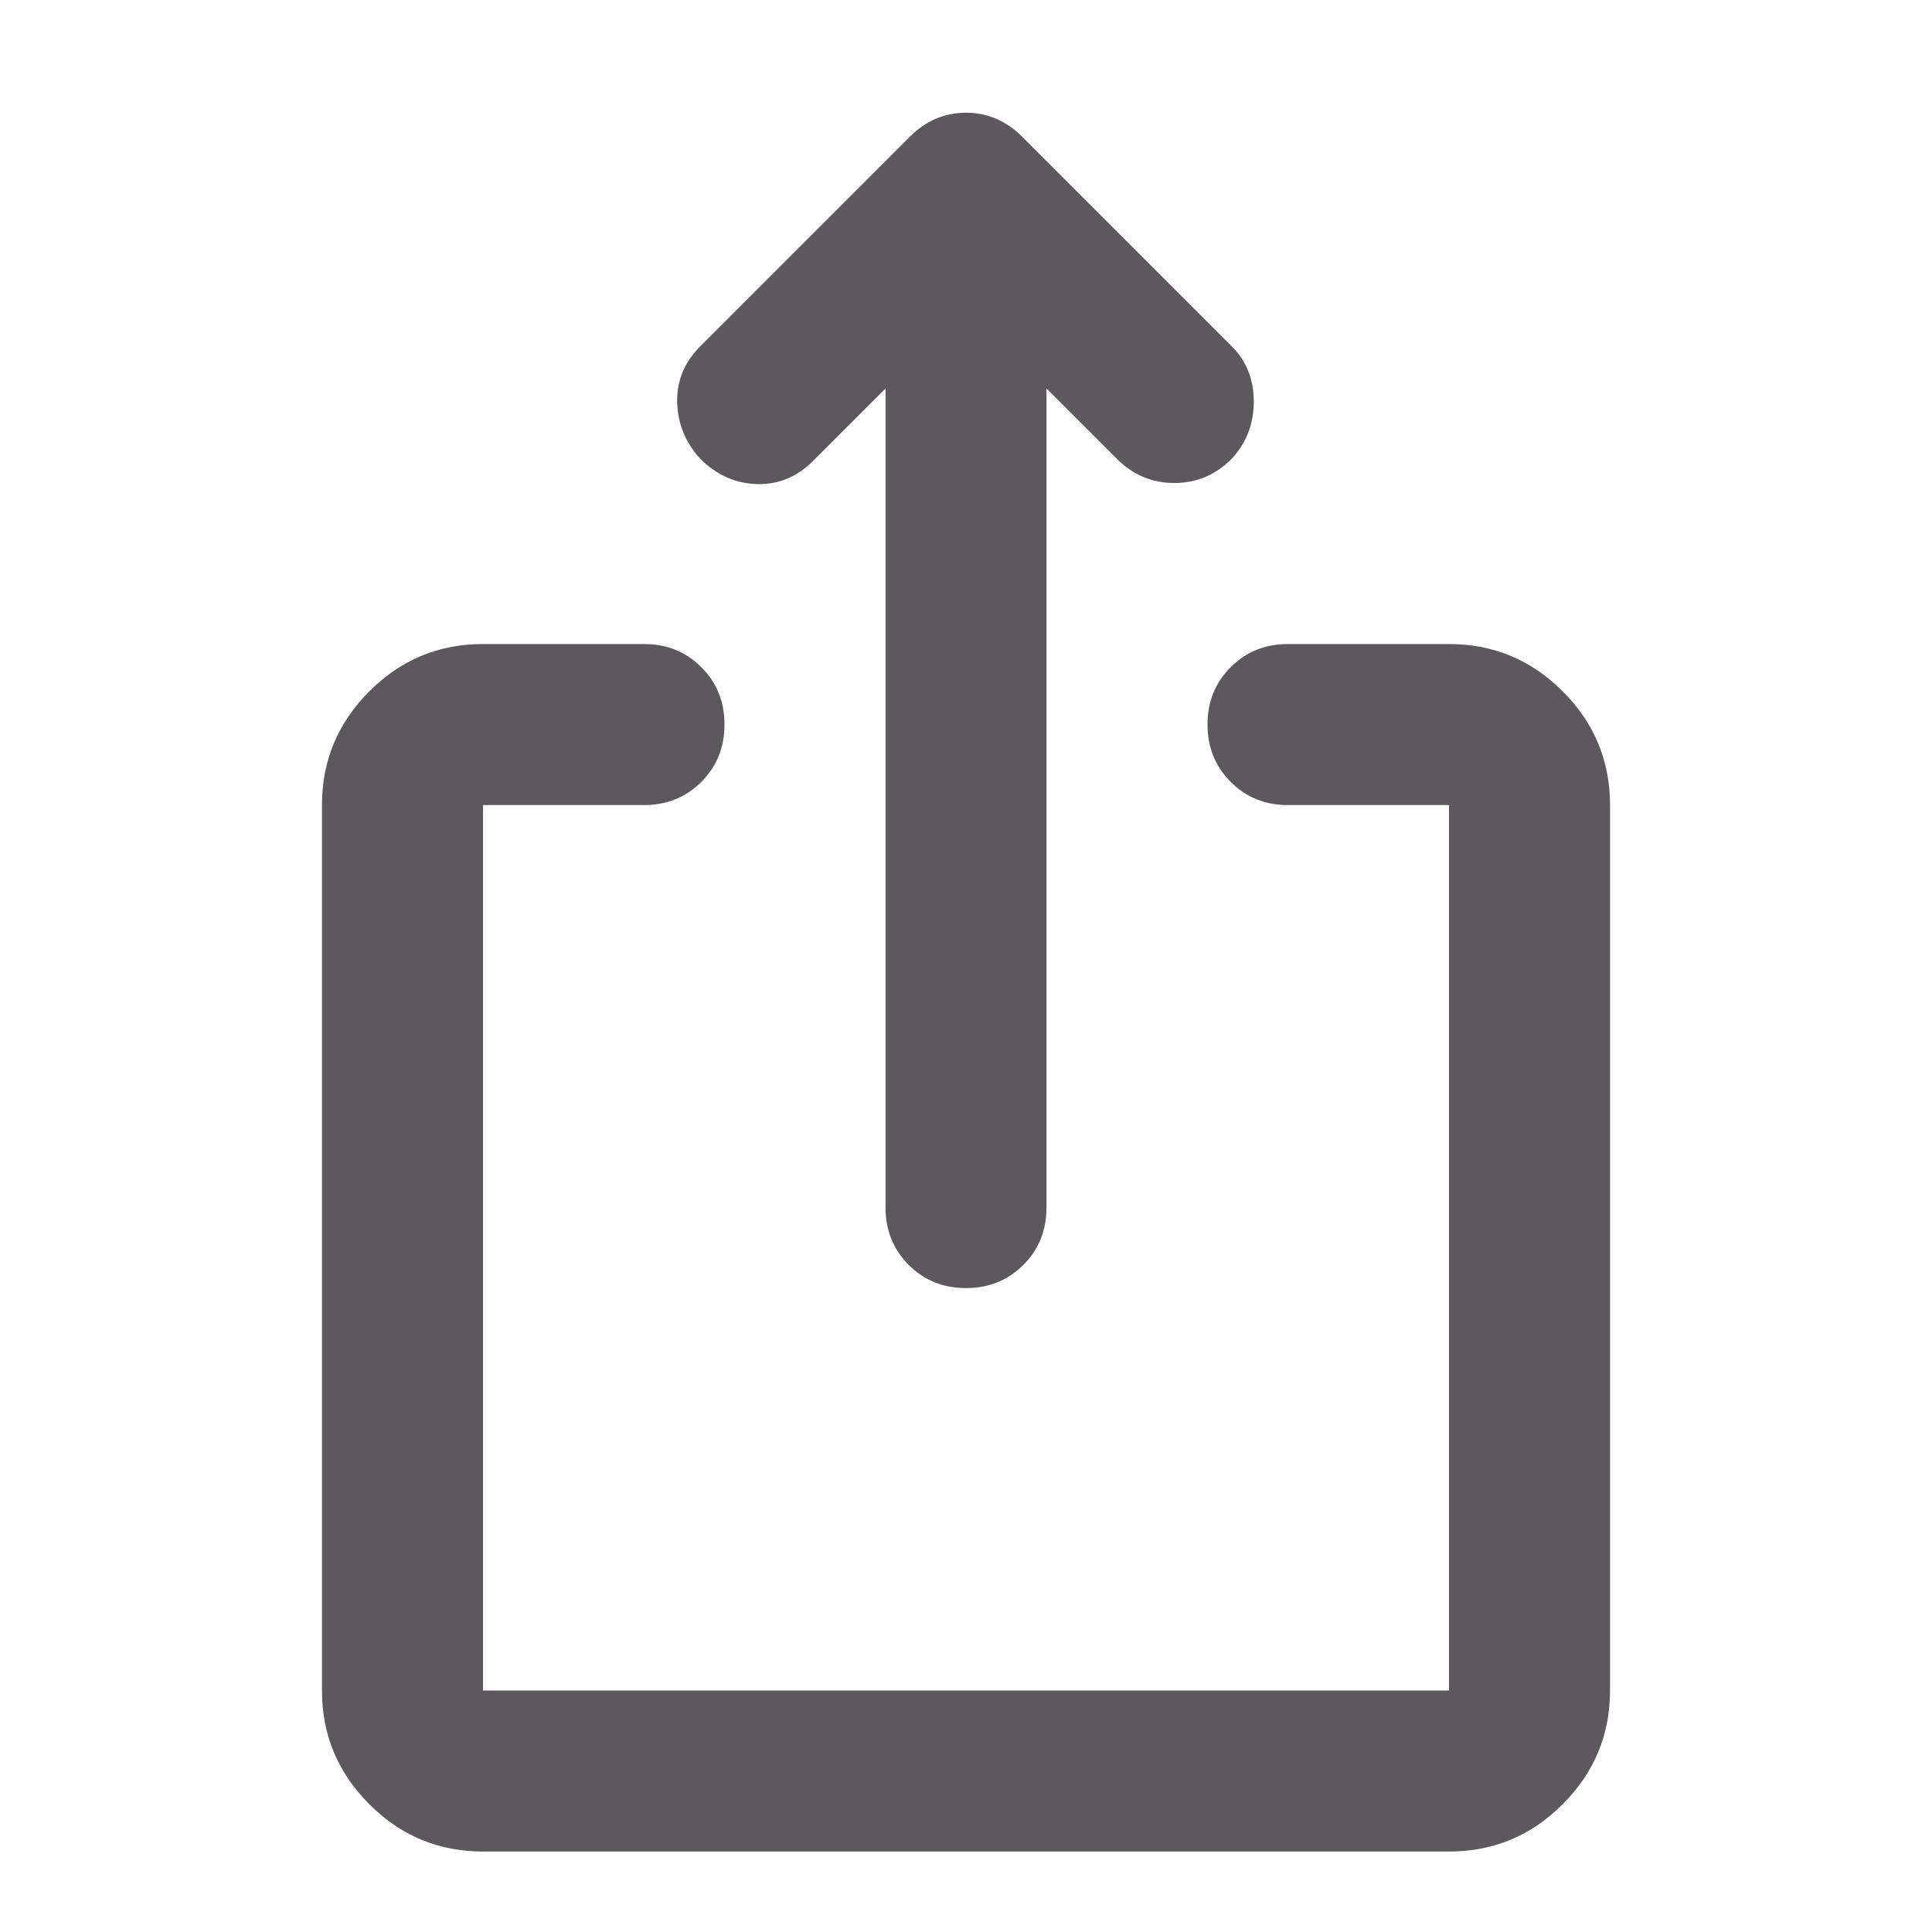 <svg width="20" height="20" viewBox="0 0 20 20" fill="none" xmlns="http://www.w3.org/2000/svg">
<mask id="mask0_50171_62484" style="mask-type:alpha" maskUnits="userSpaceOnUse" x="0" y="0" width="20" height="20">
<rect width="20" height="20" fill="#D9D9D9"/>
</mask>
<g mask="url(#mask0_50171_62484)">
<path d="M5 19.167C4.542 19.167 4.149 19.004 3.823 18.677C3.497 18.351 3.333 17.959 3.333 17.5V8.334C3.333 7.875 3.497 7.483 3.823 7.157C4.149 6.83 4.542 6.667 5 6.667H6.667C6.903 6.667 7.101 6.747 7.26 6.907C7.42 7.066 7.5 7.264 7.5 7.5C7.5 7.736 7.42 7.934 7.26 8.094C7.101 8.254 6.903 8.334 6.667 8.334H5V17.5H15V8.334H13.333C13.097 8.334 12.899 8.254 12.74 8.094C12.58 7.934 12.5 7.736 12.5 7.5C12.5 7.264 12.58 7.066 12.74 6.907C12.899 6.747 13.097 6.667 13.333 6.667H15C15.458 6.667 15.851 6.83 16.177 7.157C16.503 7.483 16.667 7.875 16.667 8.334V17.5C16.667 17.959 16.503 18.351 16.177 18.677C15.851 19.004 15.458 19.167 15 19.167H5ZM9.167 4.021L8.417 4.771C8.25 4.938 8.056 5.018 7.833 5.011C7.611 5.004 7.417 4.917 7.25 4.75C7.097 4.584 7.017 4.389 7.01 4.167C7.004 3.945 7.083 3.75 7.25 3.584L9.417 1.417C9.583 1.25 9.778 1.167 10 1.167C10.222 1.167 10.417 1.25 10.583 1.417L12.75 3.584C12.903 3.736 12.979 3.927 12.979 4.157C12.979 4.386 12.903 4.584 12.75 4.75C12.583 4.917 12.386 5 12.156 5C11.927 5 11.729 4.917 11.562 4.75L10.833 4.021V12.5C10.833 12.736 10.754 12.934 10.594 13.094C10.434 13.254 10.236 13.334 10 13.334C9.764 13.334 9.566 13.254 9.406 13.094C9.247 12.934 9.167 12.736 9.167 12.5V4.021Z" fill="#5B595C"/>
</g>
</svg>
